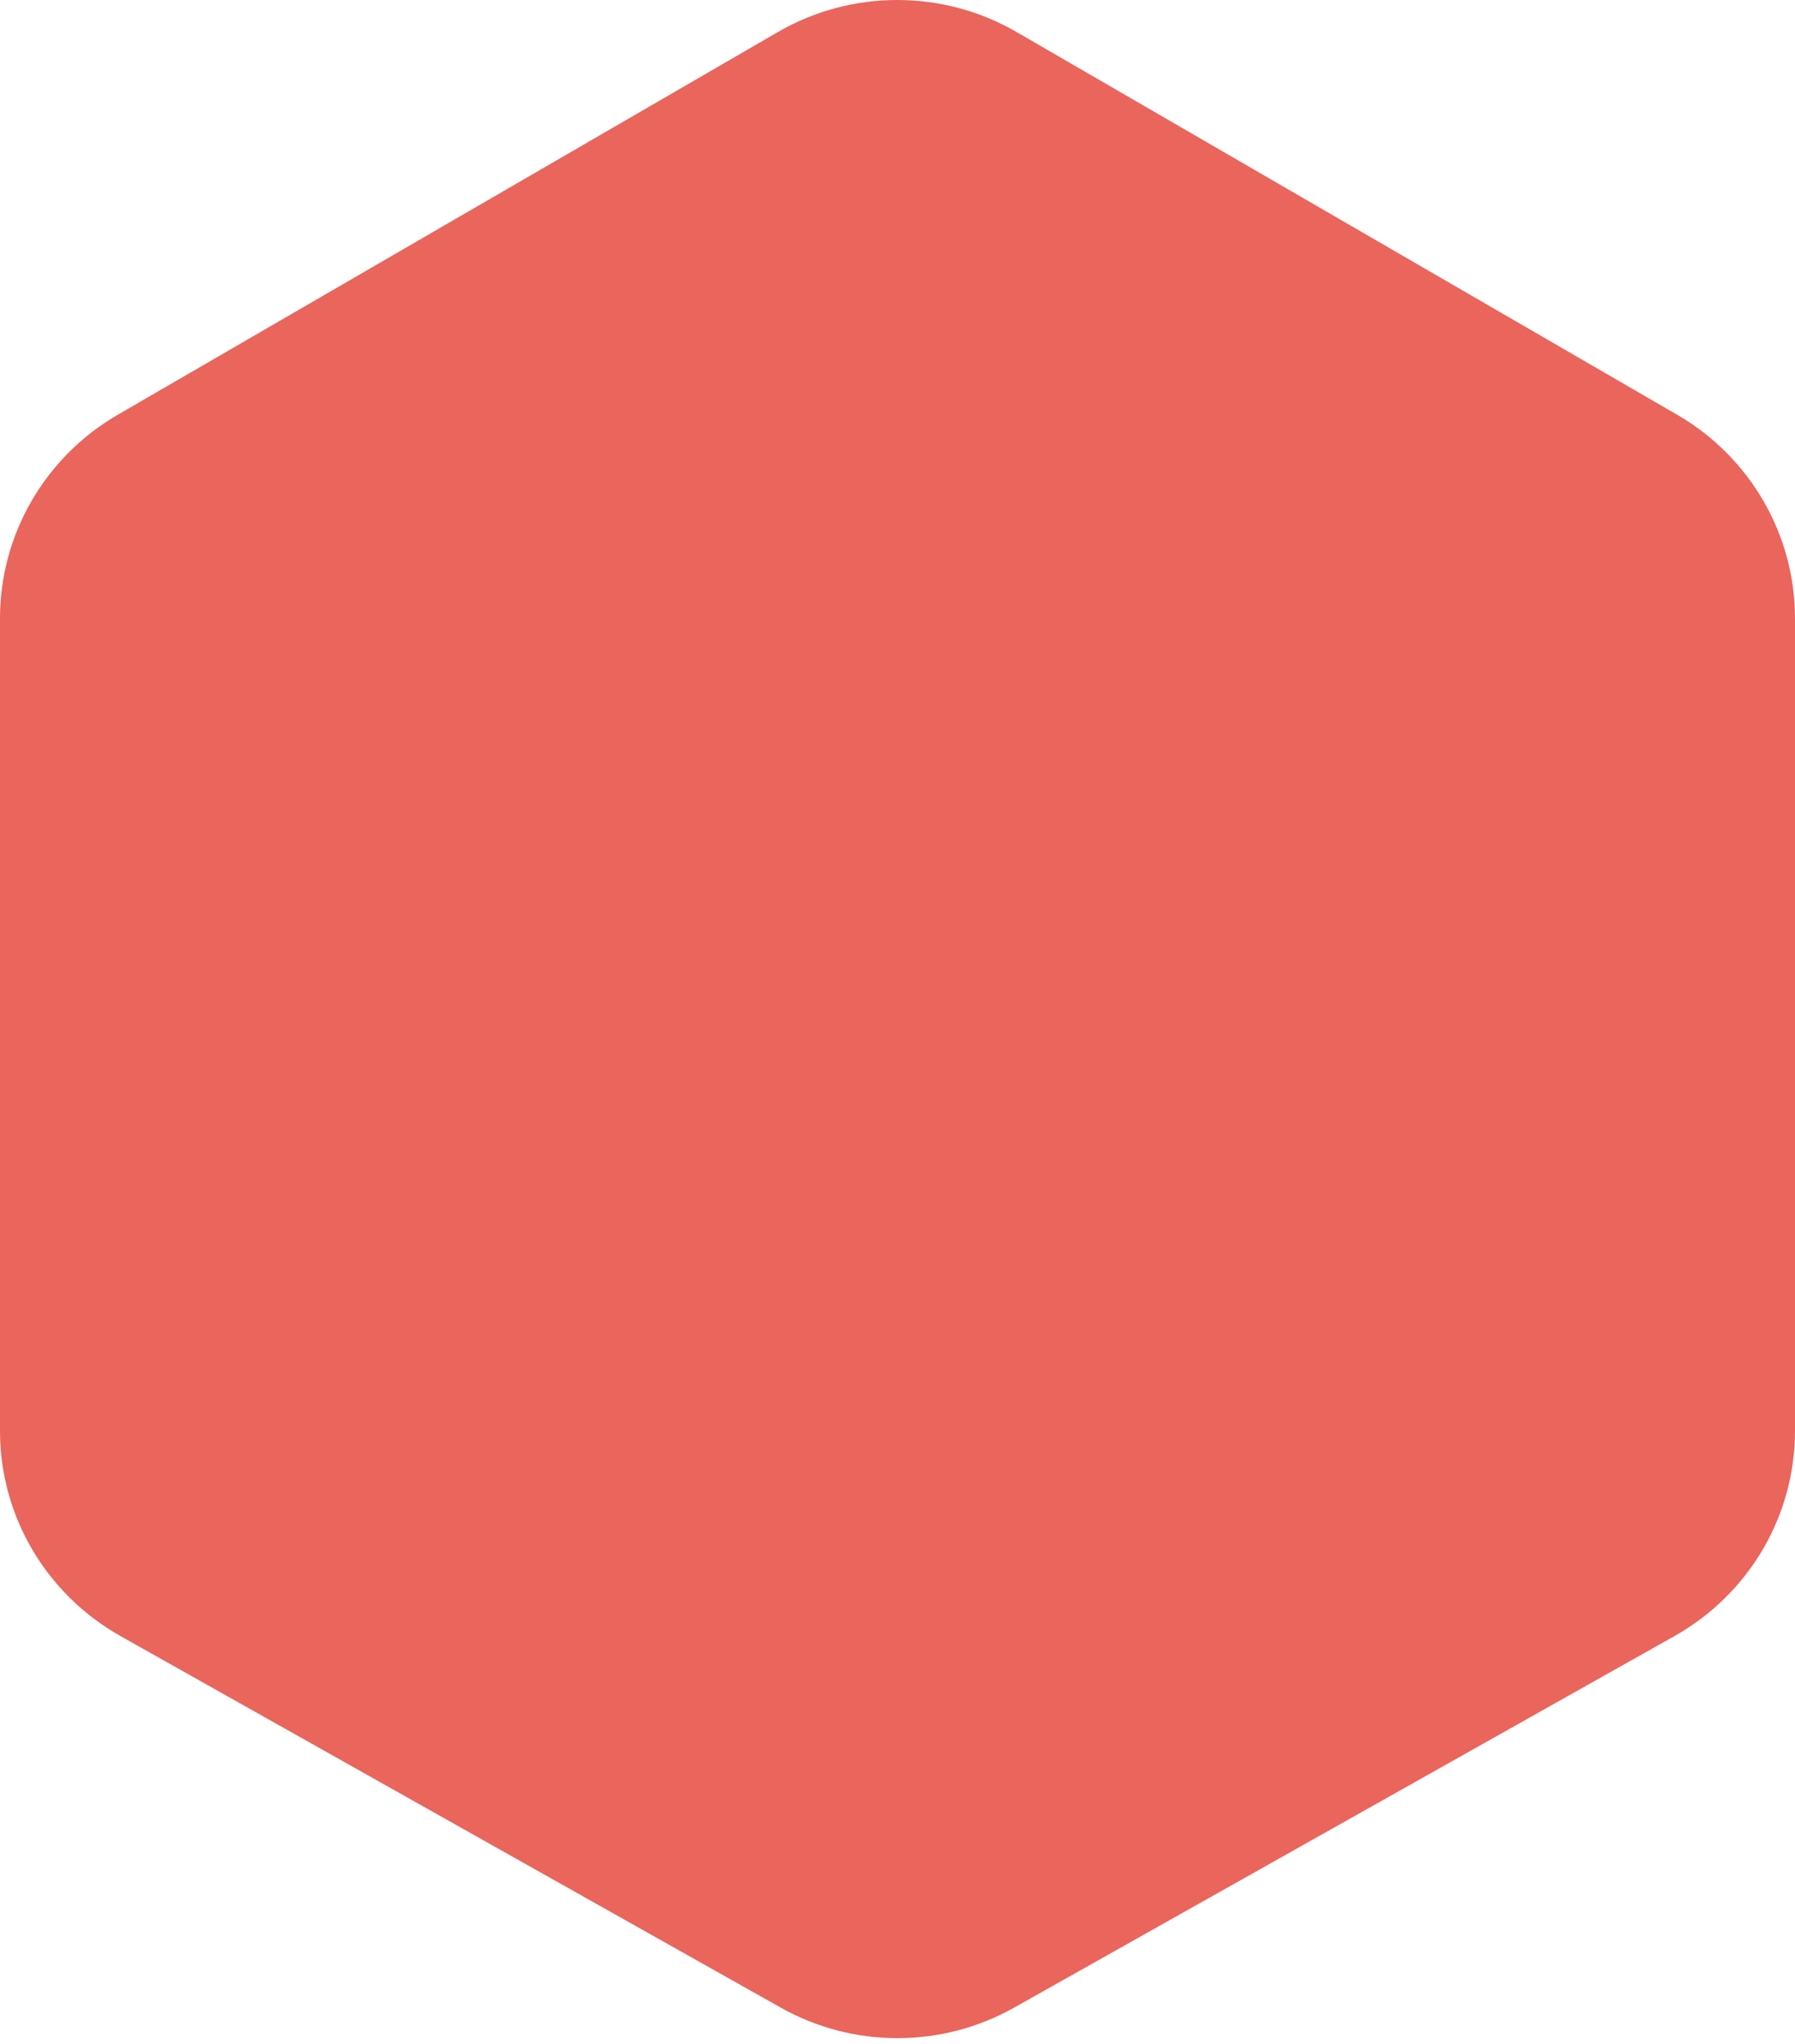 <?xml version="1.0" encoding="UTF-8"?>
<svg width="210px" height="239px" viewBox="0 0 210 239" version="1.1" xmlns="http://www.w3.org/2000/svg" xmlns:xlink="http://www.w3.org/1999/xlink">
    <!-- Generator: Sketch 63.1 (92452) - https://sketch.com -->
    <title>形状</title>
    <desc>Created with Sketch.</desc>
    <g id="定稿" stroke="none" stroke-width="1" fill="none" fill-rule="evenodd" fill-opacity="0.8">
        <g id="Ecology" transform="translate(-783, -23)" fill="#E53F34">
            <g id="编组-15" transform="translate(783, 0)">
                <g id="编组-12">
                    <path d="M196.228,71.496 L196.233,71.5 C204.768,76.458 210.008,85.519 210,95.31 L210,190.289 C210.009,200.204 204.636,209.361 195.926,214.271 L118.654,257.722 C110.185,262.49 99.803,262.49 91.334,257.722 L14.07,214.271 C5.364,209.36 -0.008,200.206 0,190.293 L0,95.315 C-0.009,85.523 5.229,76.46 13.763,71.5 L91.003,26.747 C99.63,21.751 110.312,21.751 118.939,26.747 L196.228,71.5 L196.228,71.496 Z" id="形状"></path>
                </g>
            </g>
        </g>
    </g>
</svg>